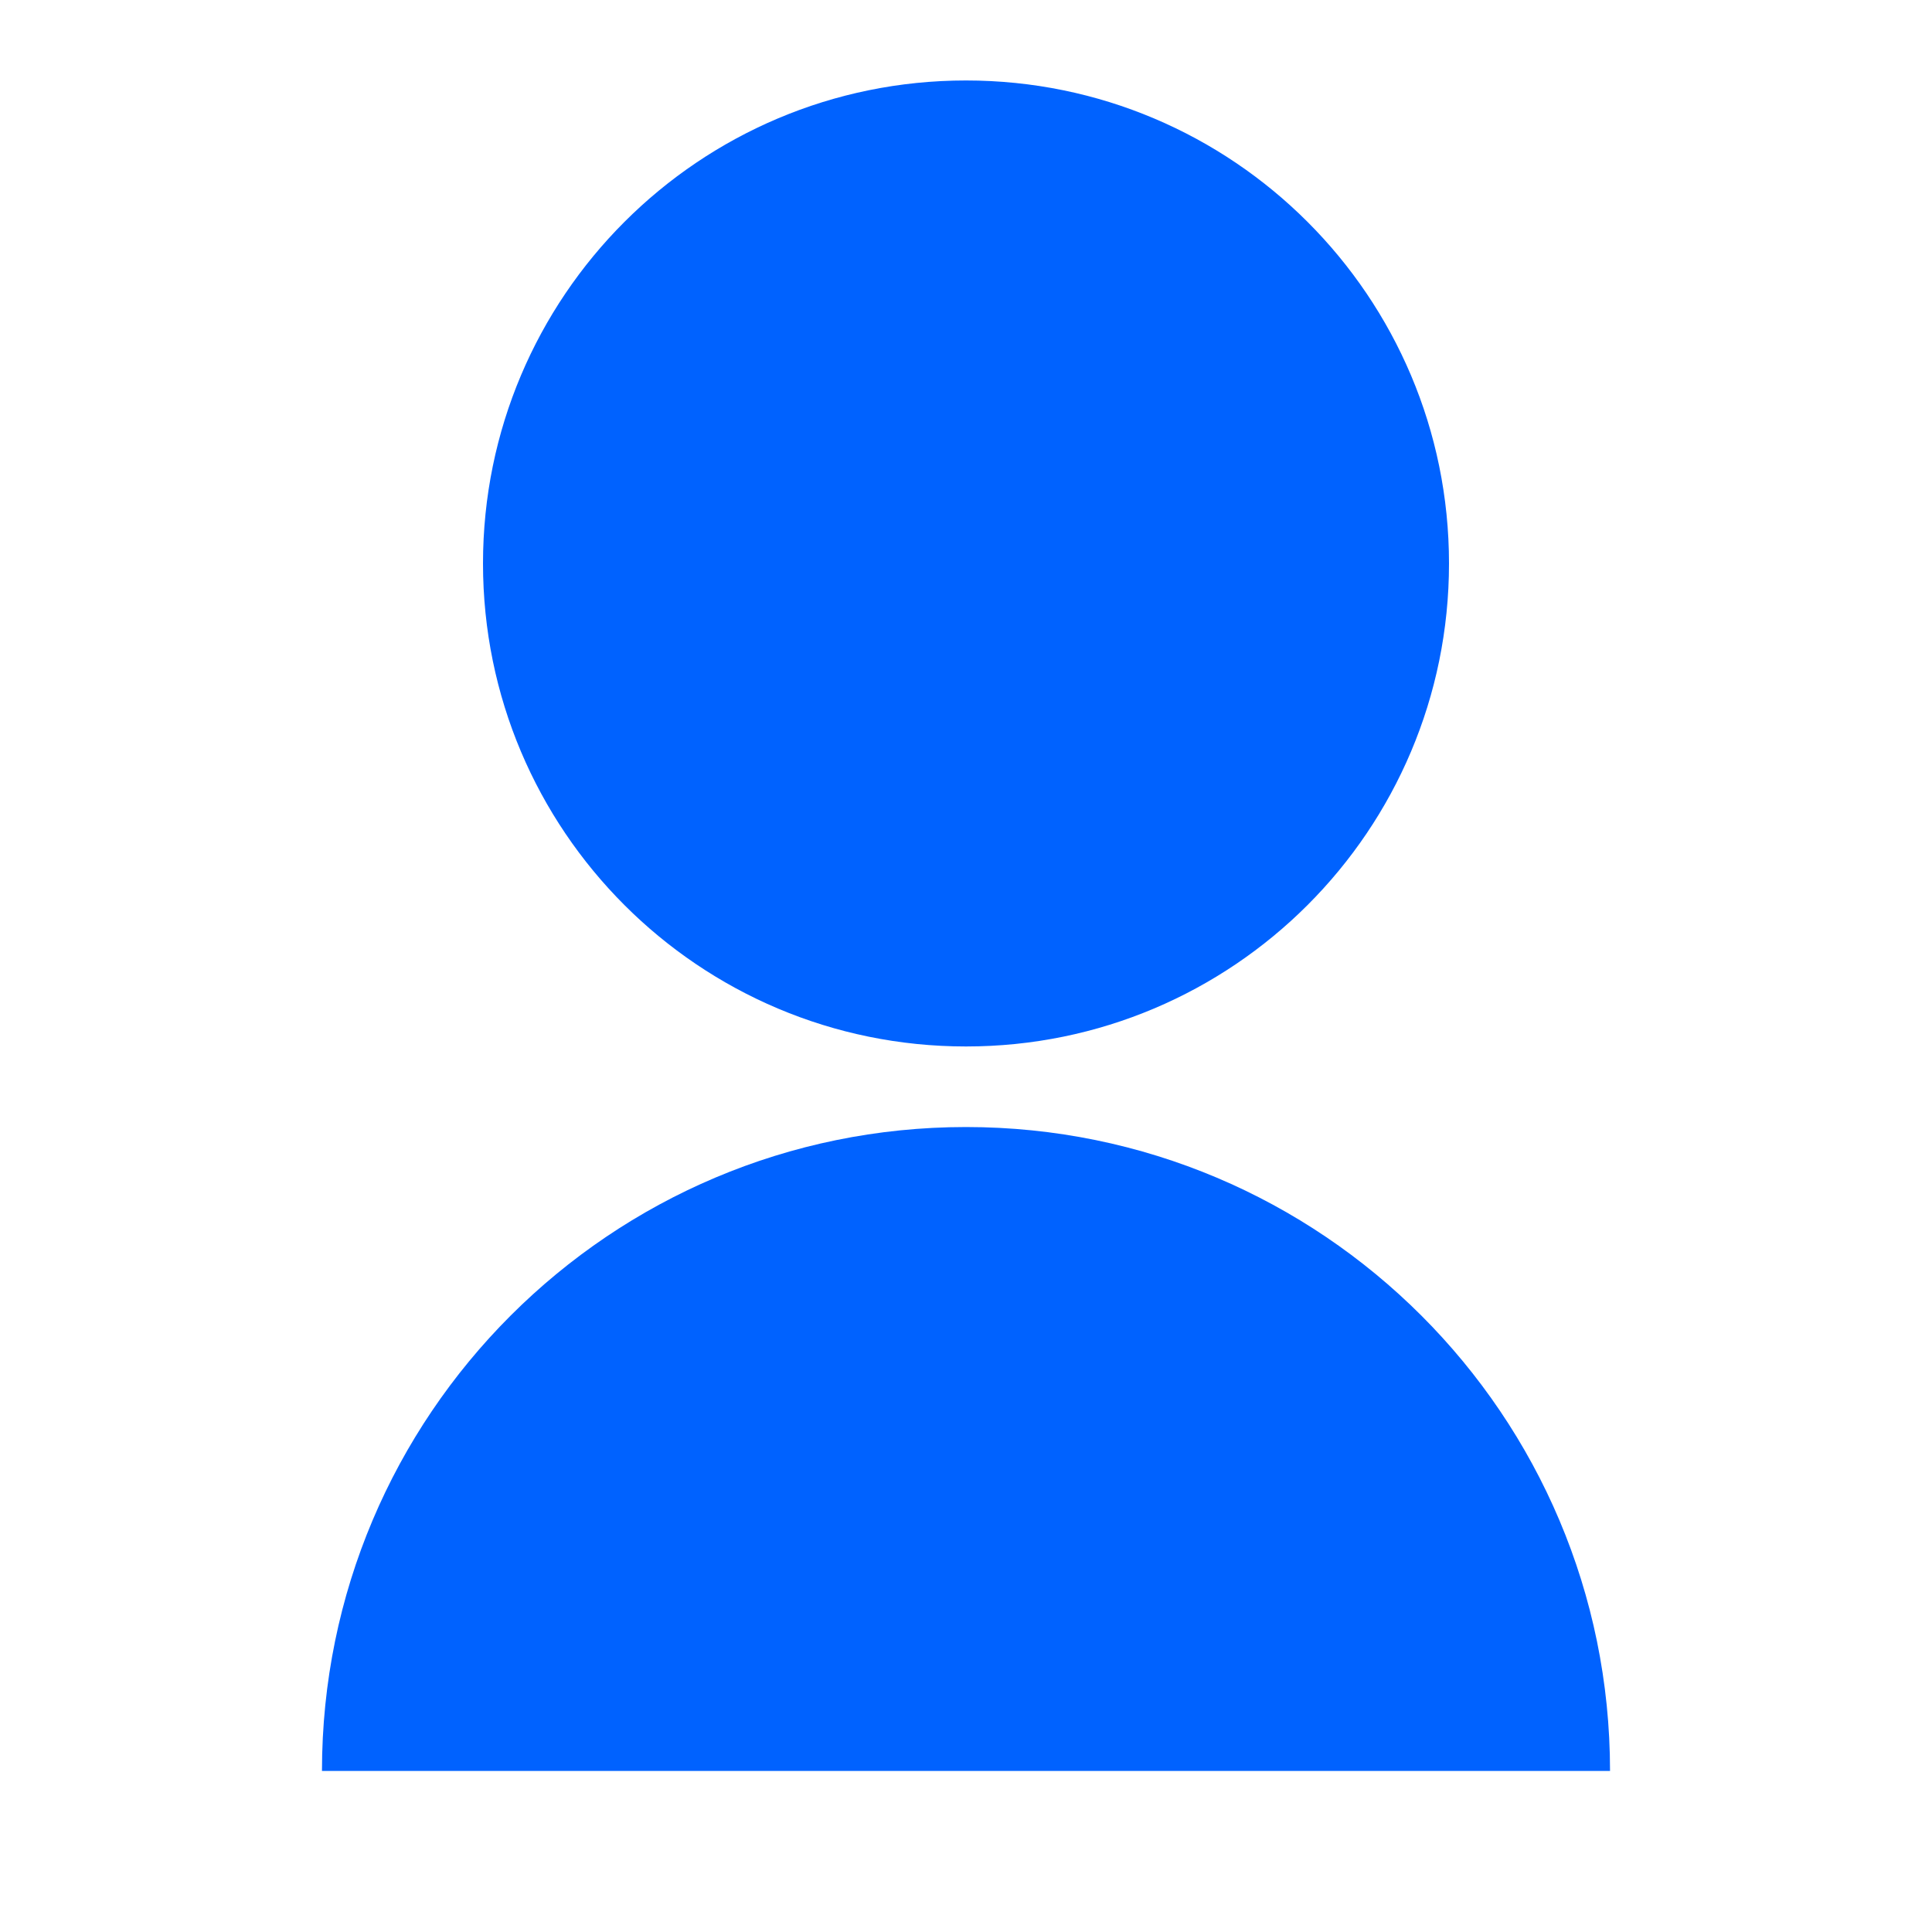 <svg width="20" height="20" viewBox="0 0 20 20" fill="none" xmlns="http://www.w3.org/2000/svg">
<path d="M3.333 18.333C3.333 14.651 6.318 11.667 10 11.667C13.682 11.667 16.667 14.651 16.667 18.333H3.333ZM10 10.833C7.237 10.833 5 8.596 5 5.833C5 3.071 7.237 0.833 10 0.833C12.762 0.833 15 3.071 15 5.833C15 8.596 12.762 10.833 10 10.833Z" fill="#0062FF"/>
</svg>
